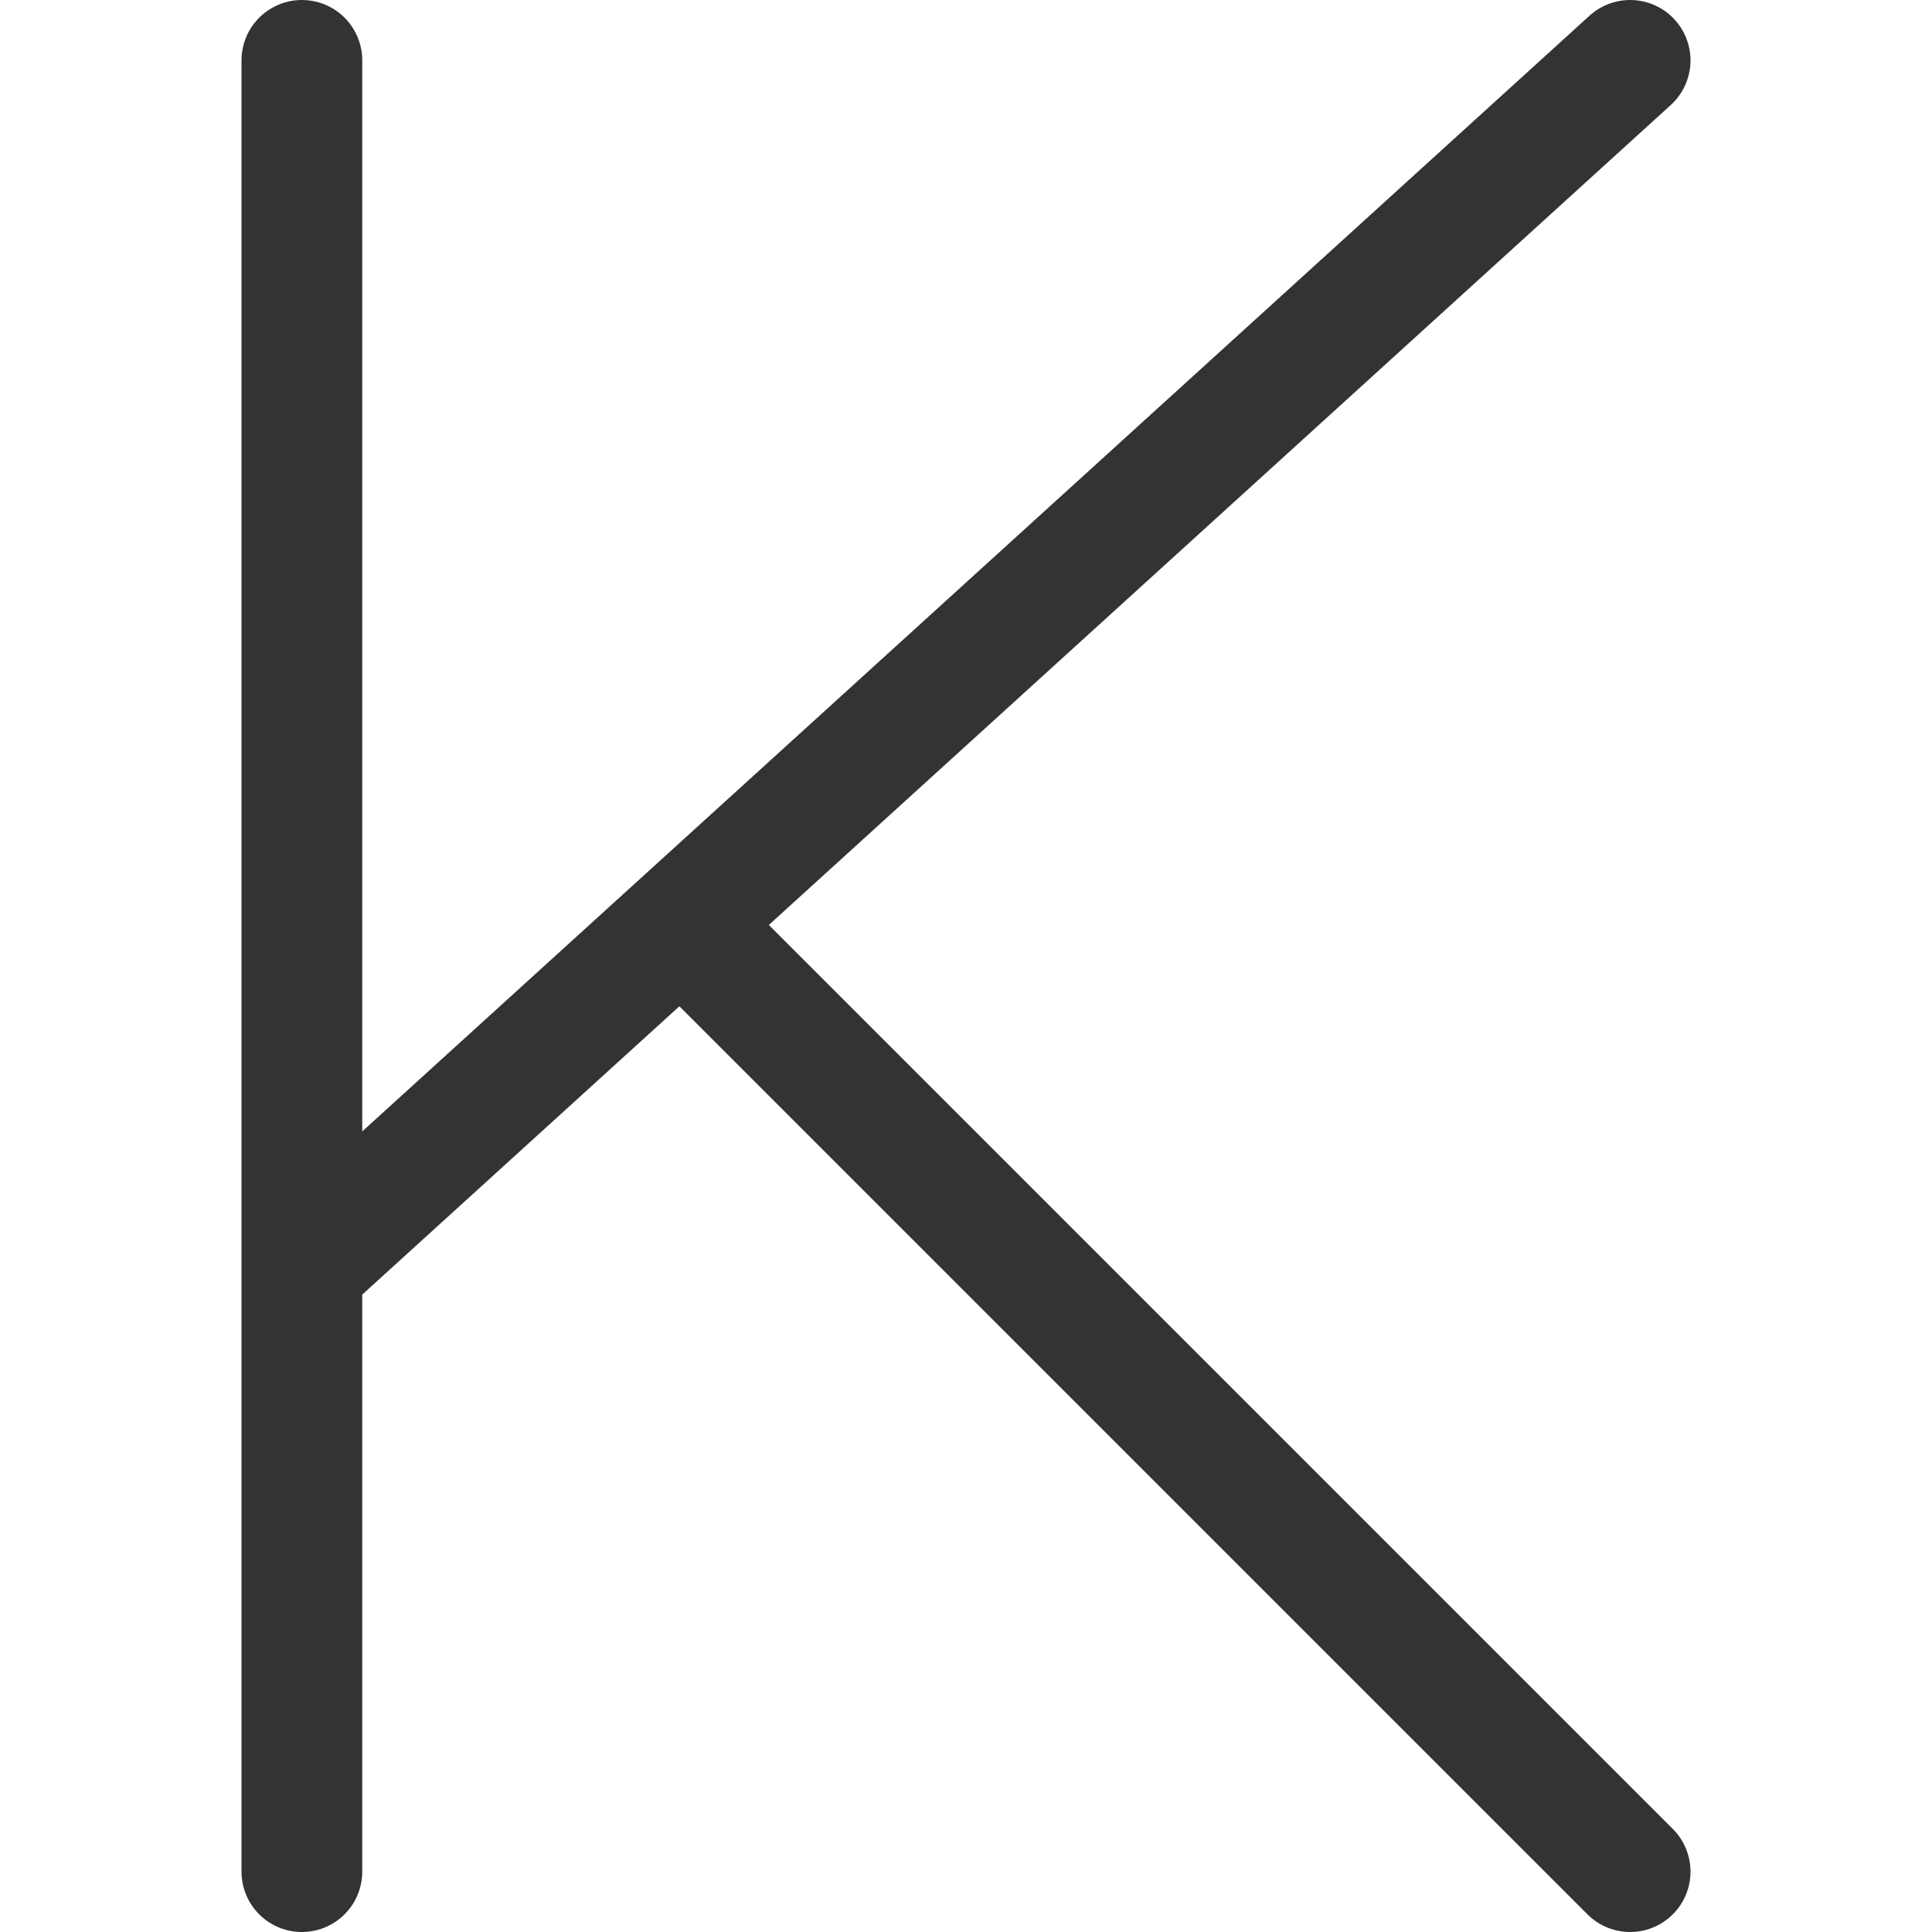 <svg xmlns="http://www.w3.org/2000/svg" viewBox="0 0 32 32"><path d="M5 1v30M27 1L5 21m22 10L11.29 15.29" stroke="#333" stroke-width="2" stroke-linecap="round" stroke-linejoin="round" stroke-miterlimit="10" fill="none"/></svg>